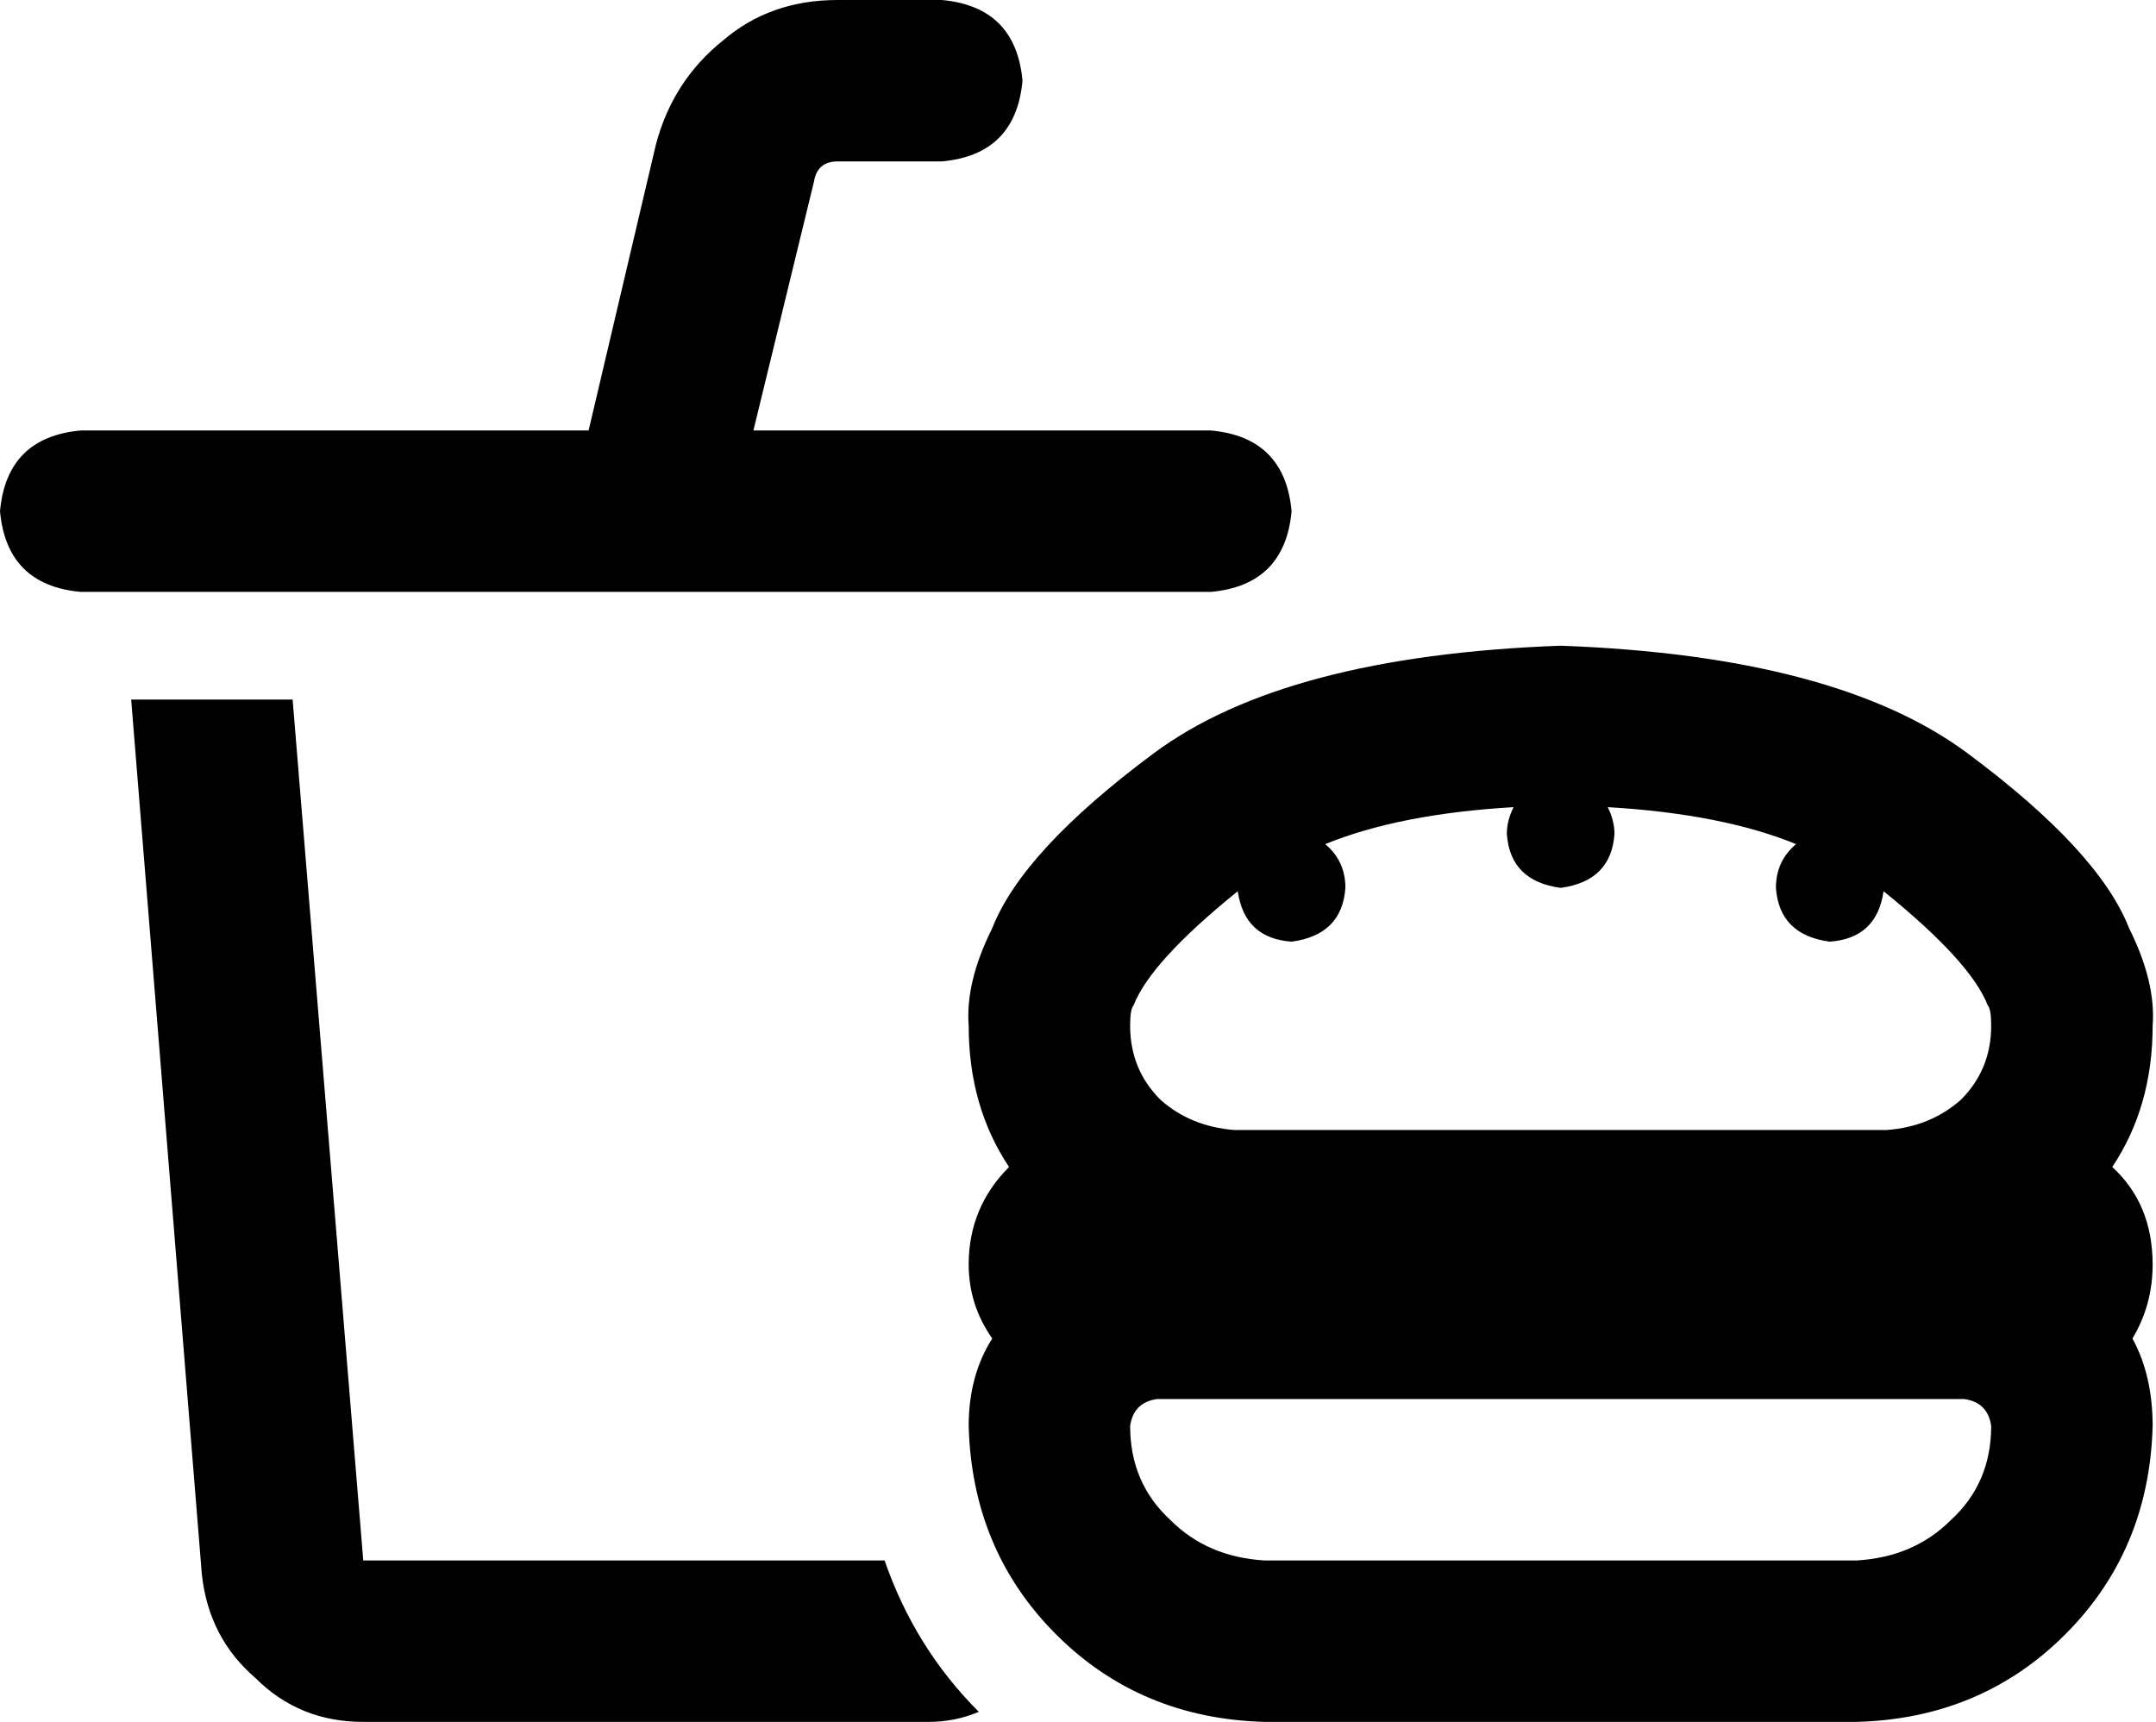 <svg xmlns="http://www.w3.org/2000/svg" viewBox="0 0 641 512">
  <path d="M 249 0 Q 229 0 215 12 L 215 12 L 215 12 Q 200 24 195 43 L 175 128 L 175 128 L 80 128 L 24 128 Q 2 130 0 152 Q 2 174 24 176 L 36 176 L 360 176 Q 382 174 384 152 Q 382 130 360 128 L 352 128 L 224 128 L 242 54 L 242 54 Q 243 48 249 48 L 280 48 L 280 48 Q 302 46 304 24 Q 302 2 280 0 L 249 0 L 249 0 Z M 60 468 Q 62 487 76 499 L 76 499 L 76 499 Q 89 512 108 512 L 276 512 L 276 512 Q 284 512 291 509 Q 272 490 263 464 L 108 464 L 108 464 L 87 208 L 87 208 L 39 208 L 39 208 L 60 468 L 60 468 Z M 450 240 Q 448 244 448 248 Q 449 262 464 264 Q 479 262 480 248 Q 480 244 478 240 Q 512 242 534 251 Q 528 256 528 264 Q 529 278 544 280 Q 558 279 560 265 Q 586 286 591 299 Q 591 299 591 299 Q 592 300 592 305 Q 592 318 583 327 Q 574 335 561 336 L 367 336 L 367 336 Q 354 335 345 327 Q 336 318 336 305 Q 336 300 337 299 Q 342 286 368 265 Q 370 279 384 280 Q 399 278 400 264 Q 400 256 394 251 Q 416 242 450 240 L 450 240 Z M 628 347 Q 640 329 640 305 Q 641 292 633 276 Q 624 253 585 224 Q 546 195 464 192 Q 382 195 343 224 Q 304 253 295 276 Q 287 292 288 305 Q 288 329 300 347 Q 288 359 288 376 Q 288 388 295 398 Q 288 409 288 424 Q 289 461 314 486 Q 339 511 376 512 L 552 512 L 552 512 Q 589 511 614 486 Q 639 461 640 424 Q 640 409 634 398 Q 640 388 640 376 Q 640 358 628 347 L 628 347 Z M 344 416 L 584 416 L 344 416 L 584 416 Q 591 417 592 424 Q 592 441 580 452 Q 569 463 552 464 L 376 464 L 376 464 Q 359 463 348 452 Q 336 441 336 424 Q 337 417 344 416 L 344 416 Z" />
</svg>